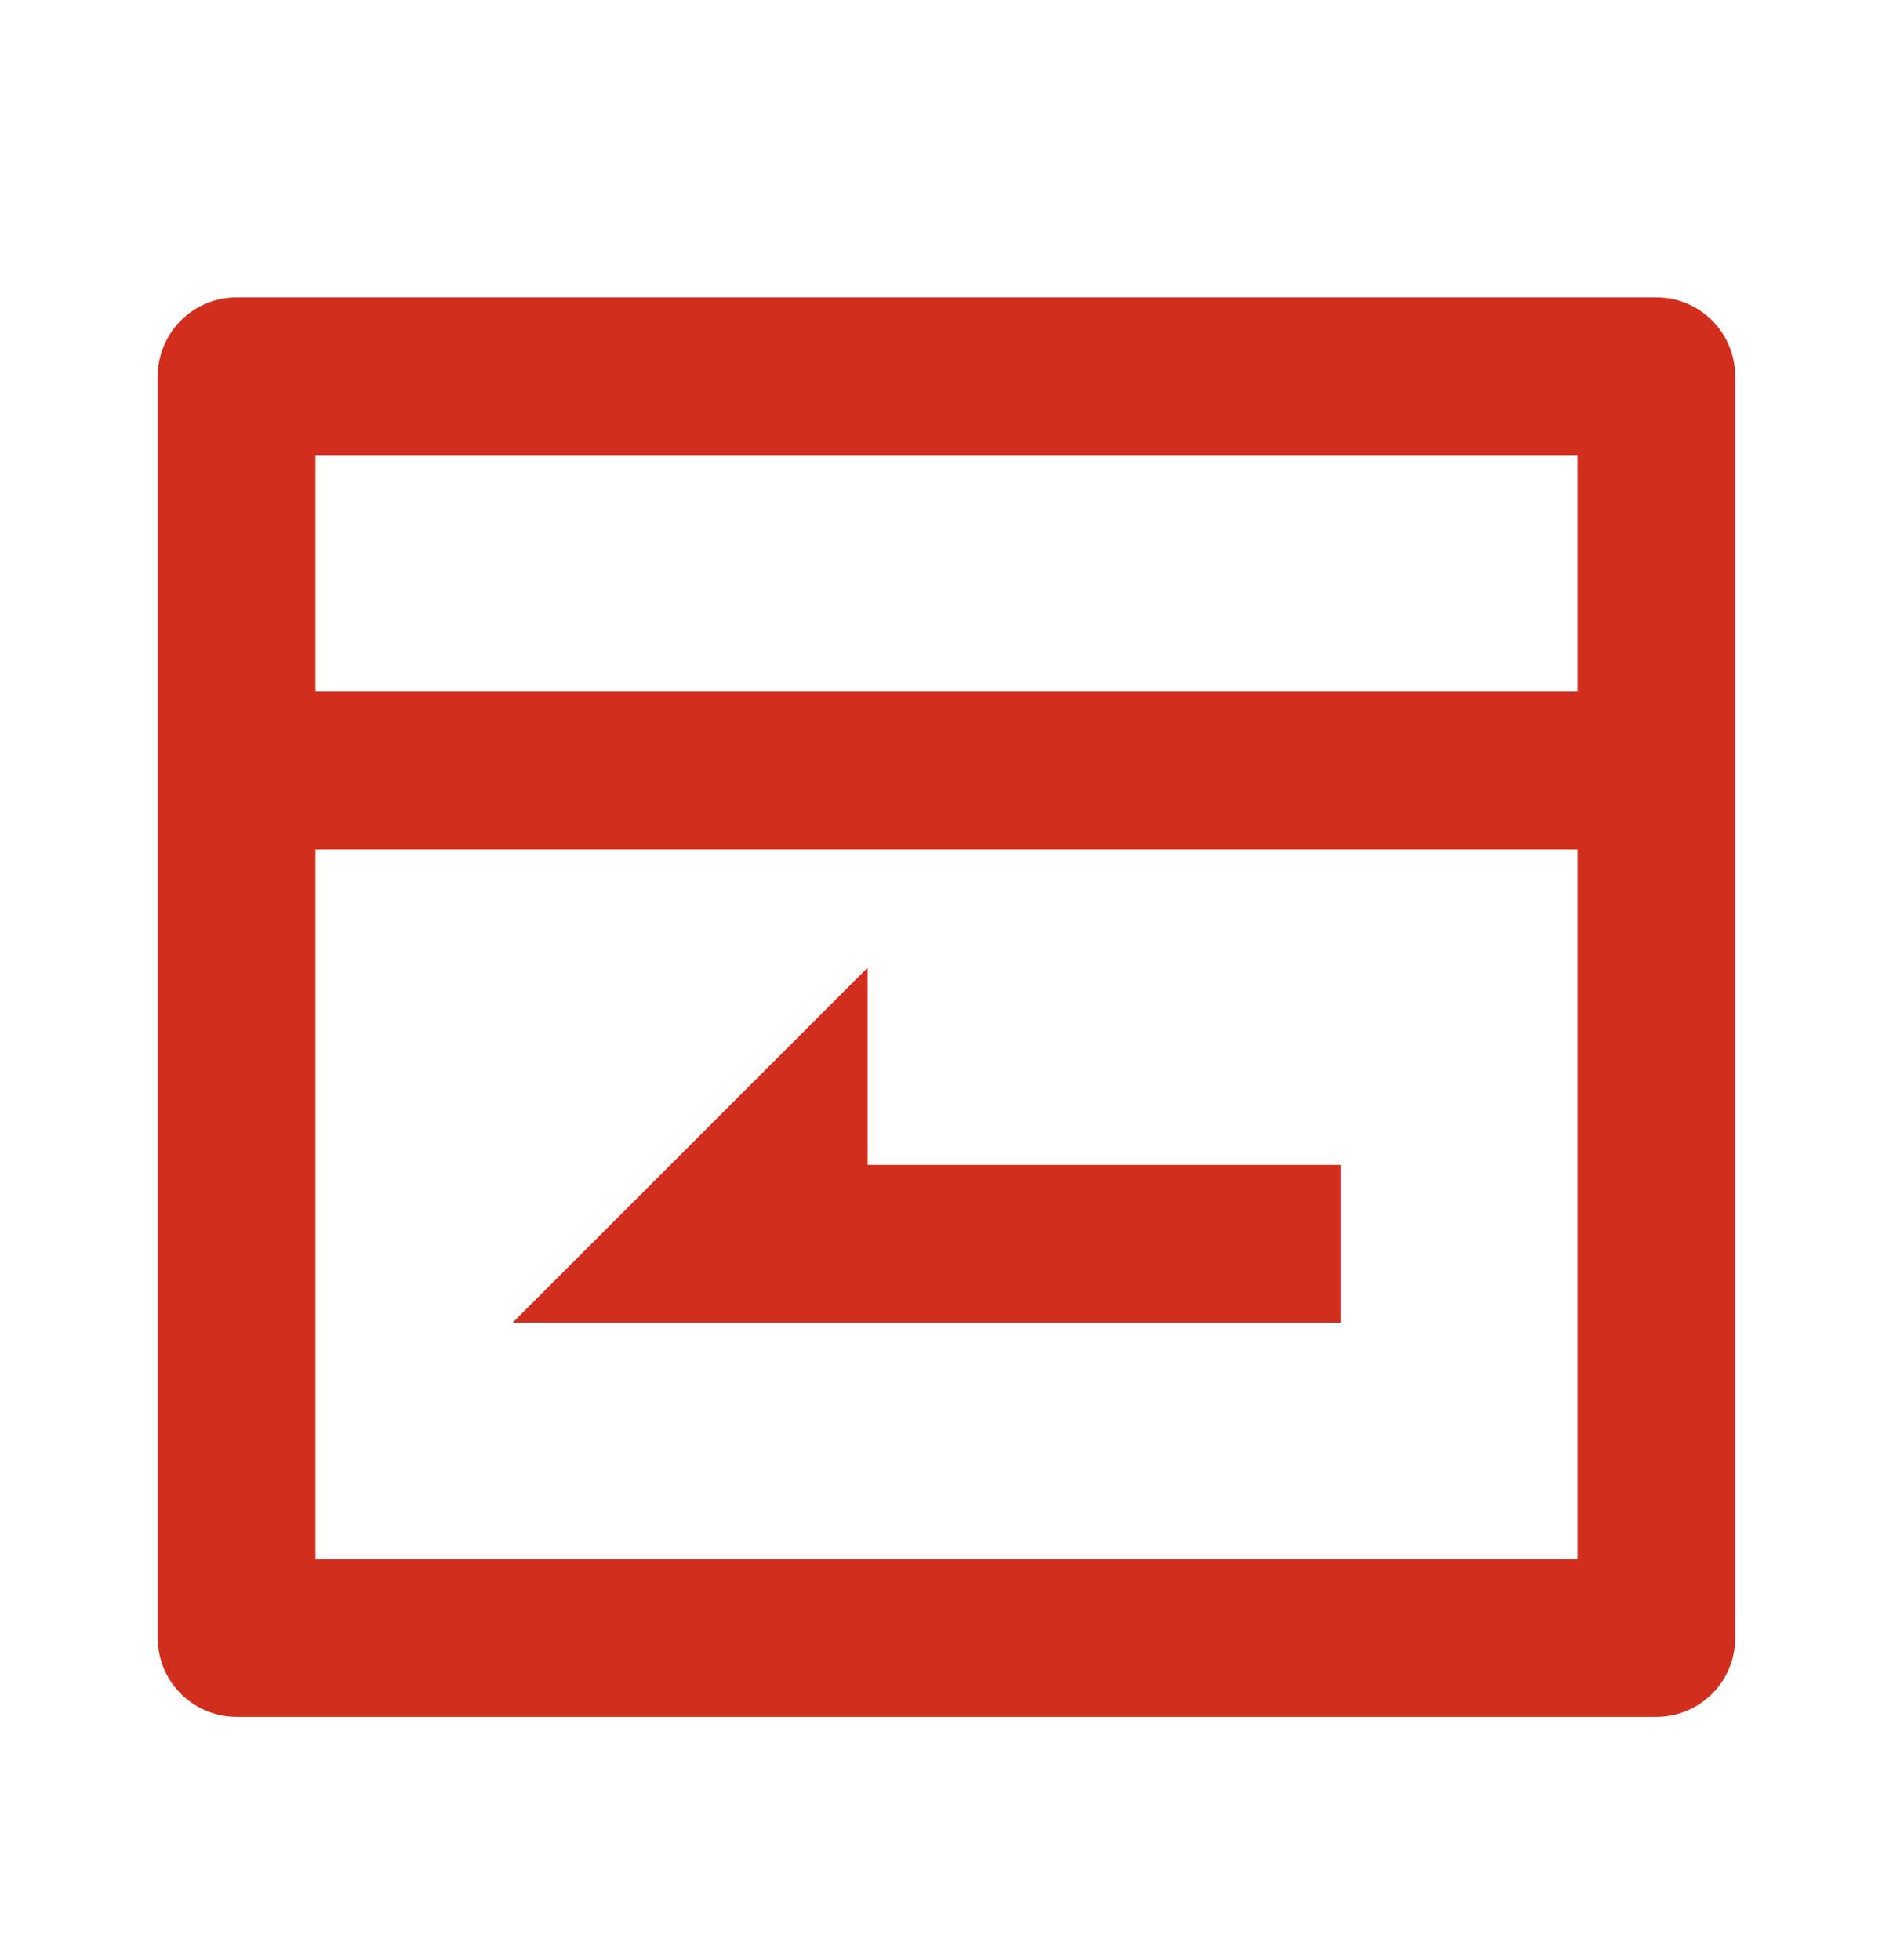 <svg width="28" height="29" viewBox="0 0 28 29" fill="none" xmlns="http://www.w3.org/2000/svg">
<g id="ri:refund-line">
<path id="Vector" d="M23.333 10.233V6.733H4.666V10.233H23.333ZM23.333 12.567H4.666V23.067H23.333V12.567ZM3.5 4.4H24.5C24.809 4.4 25.106 4.523 25.325 4.742C25.543 4.961 25.666 5.257 25.666 5.567V24.233C25.666 24.543 25.543 24.84 25.325 25.058C25.106 25.277 24.809 25.4 24.5 25.4H3.5C3.19 25.4 2.894 25.277 2.675 25.058C2.456 24.84 2.333 24.543 2.333 24.233V5.567C2.333 5.257 2.456 4.961 2.675 4.742C2.894 4.523 3.19 4.4 3.5 4.4V4.4ZM12.833 17.233H19.833V19.567H7.583L12.833 14.317V17.233Z" fill="#D22E1E"/>
</g>
</svg>
